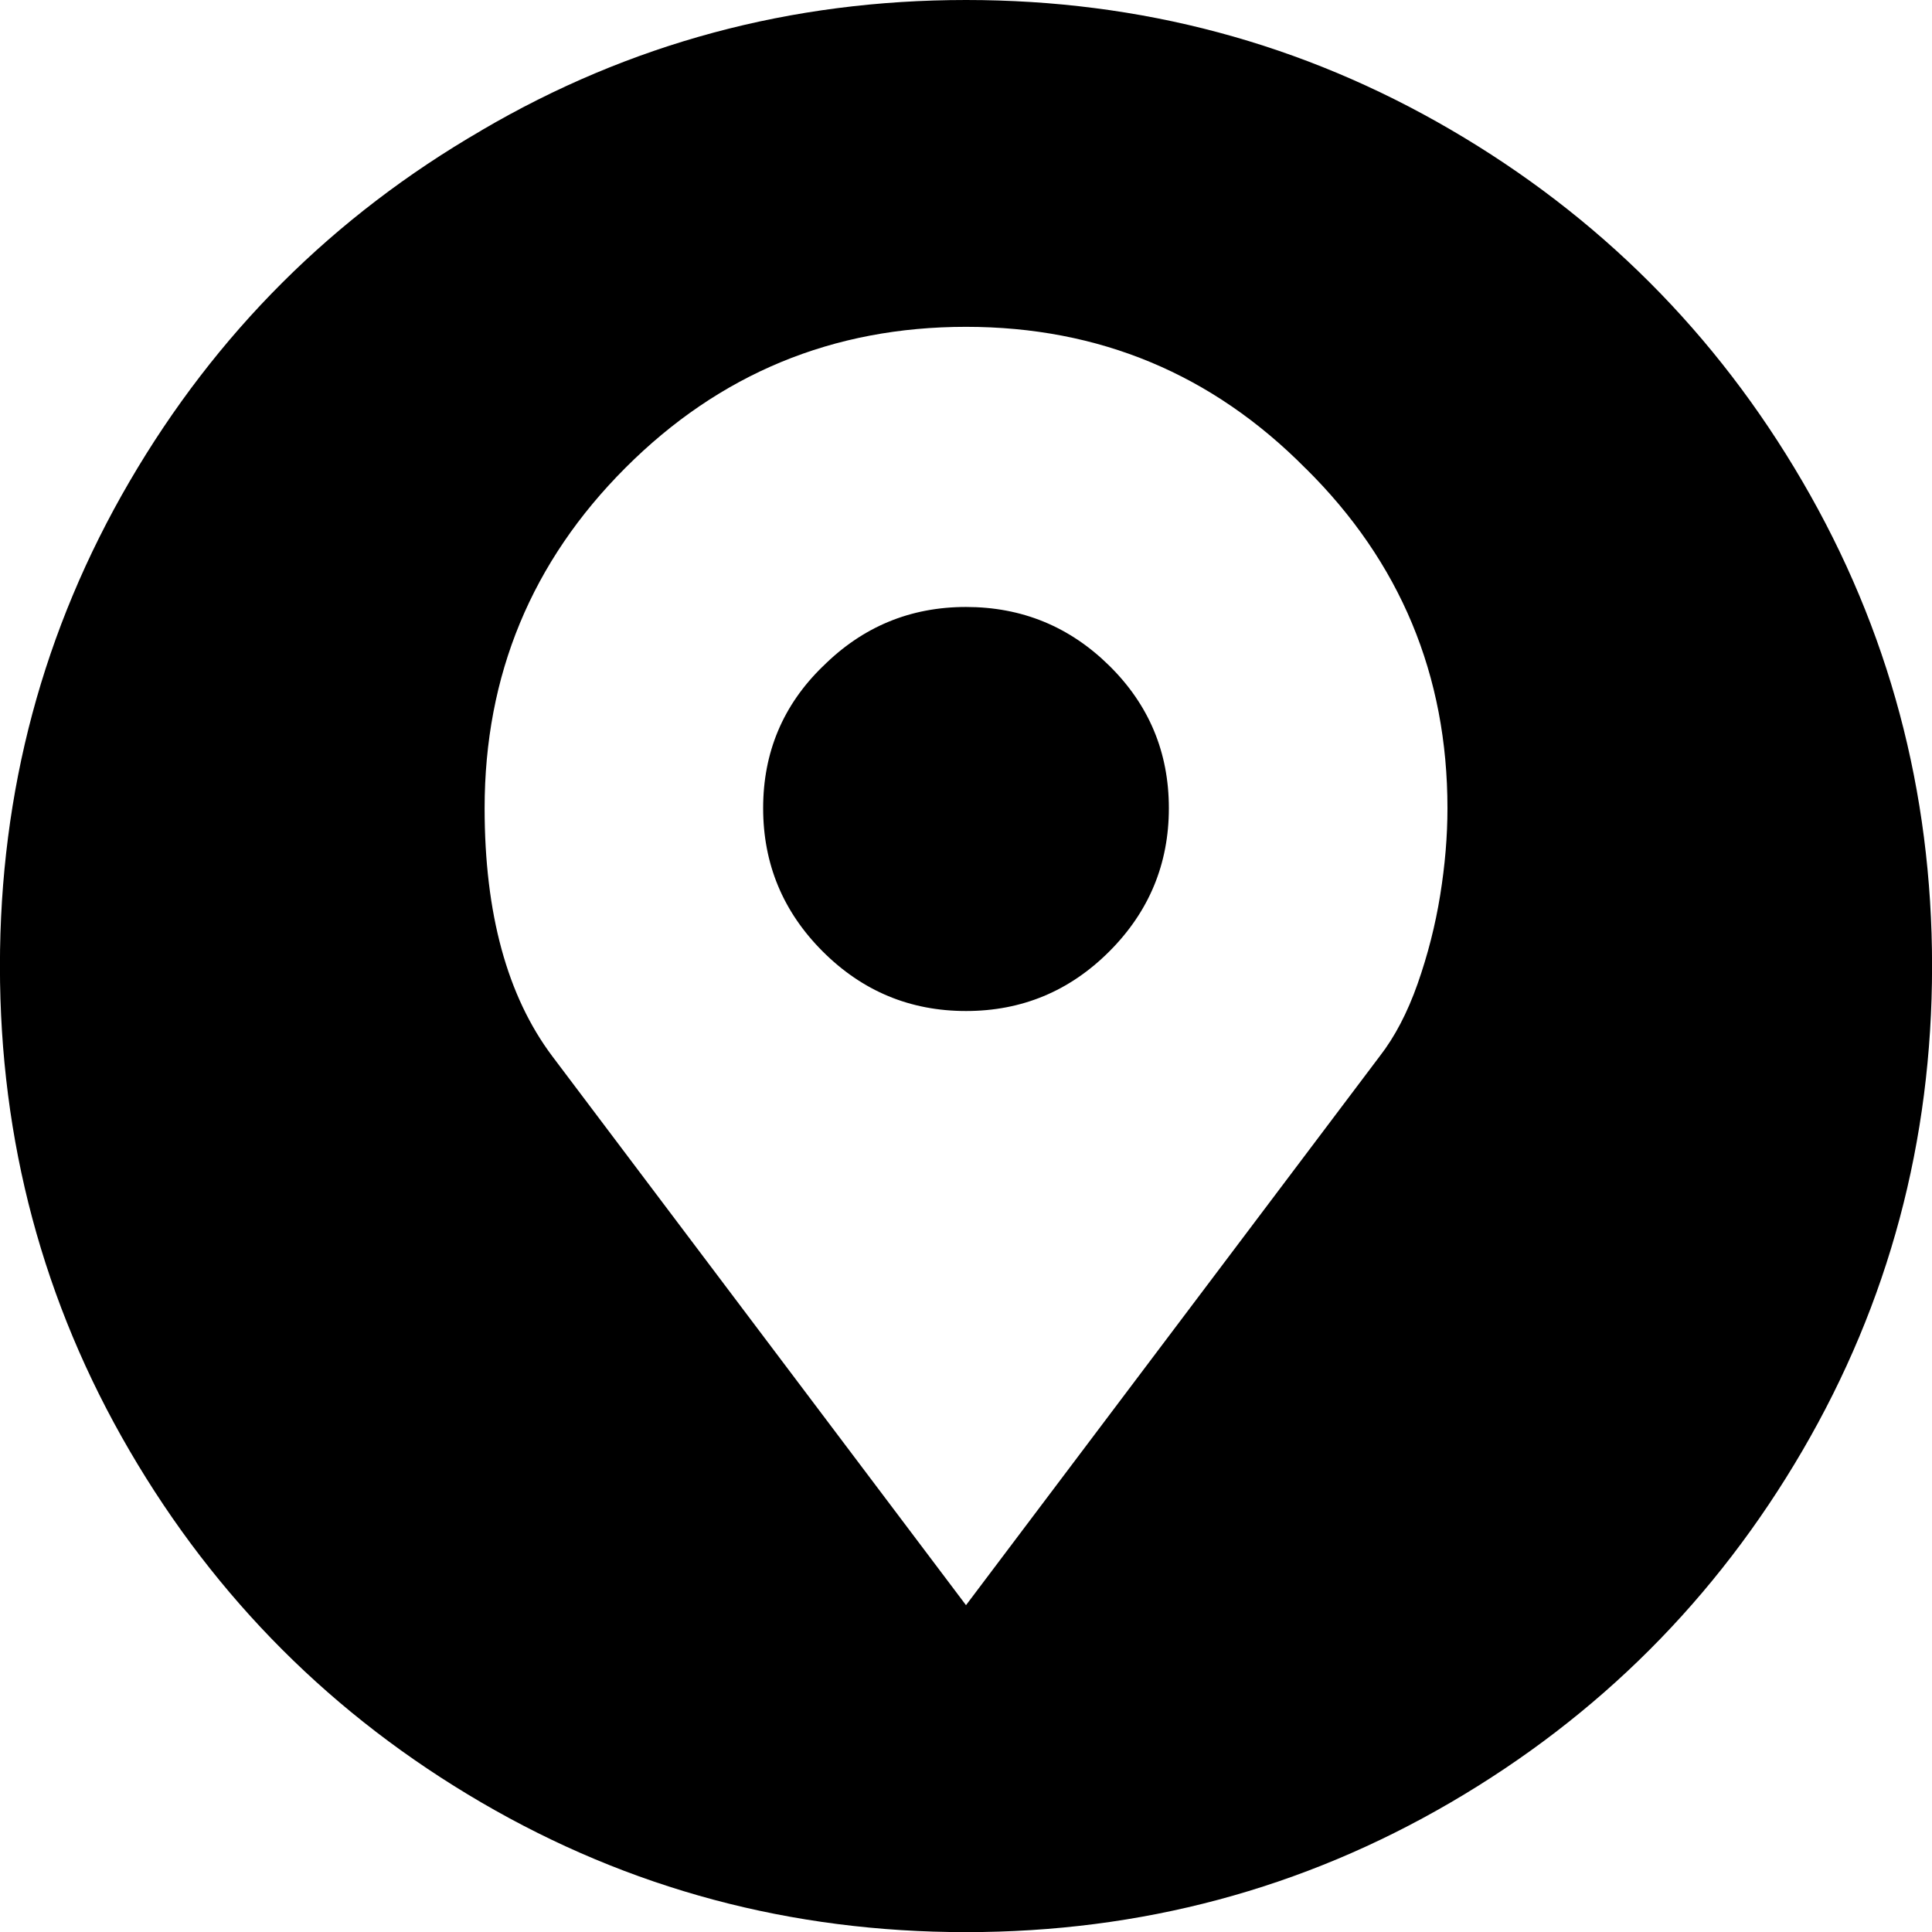 <?xml version="1.0" encoding="UTF-8"?><svg version="1.1" viewBox="0 -56.875 30 30" xmlns="http://www.w3.org/2000/svg" xmlns:xlink="http://www.w3.org/1999/xlink"><!--Generated by IJSVG (https://github.com/iconjar/IJSVG)--><path d="M7.475,-54.85q3.45,-2.025 7.525,-2.025q4.075,0 7.525,2.013q3.45,2.013 5.463,5.463q2.013,3.45 2.013,7.525q0,4.075 -2.013,7.525q-2.013,3.45 -5.463,5.463q-3.45,2.013 -7.525,2.013q-4.075,0 -7.525,-2.013q-3.45,-2.013 -5.463,-5.463q-2.013,-3.45 -2.013,-7.525q0,-4.075 2.013,-7.525q2.013,-3.45 5.463,-5.45Zm12.8,5.25q-2.175,-2.2 -5.275,-2.2q-3.1,0 -5.287,2.188q-2.188,2.188 -2.188,5.287q0,2.45 1.05,3.85l6.425,8.525l6.425,-8.525q0.35,-0.45 0.588,-1.125q0.237,-0.675 0.35,-1.375q0.113,-0.7 0.113,-1.35q0,-3.1 -2.2,-5.275Zm-7.5,3.075q0.925,-0.925 2.225,-0.925q1.3,0 2.225,0.912q0.925,0.912 0.925,2.212q0,1.3 -0.925,2.225q-0.925,0.925 -2.225,0.925q-1.3,0 -2.225,-0.925q-0.925,-0.925 -0.925,-2.225q0,-1.3 0.925,-2.2Z" fill="#000"></path></svg>